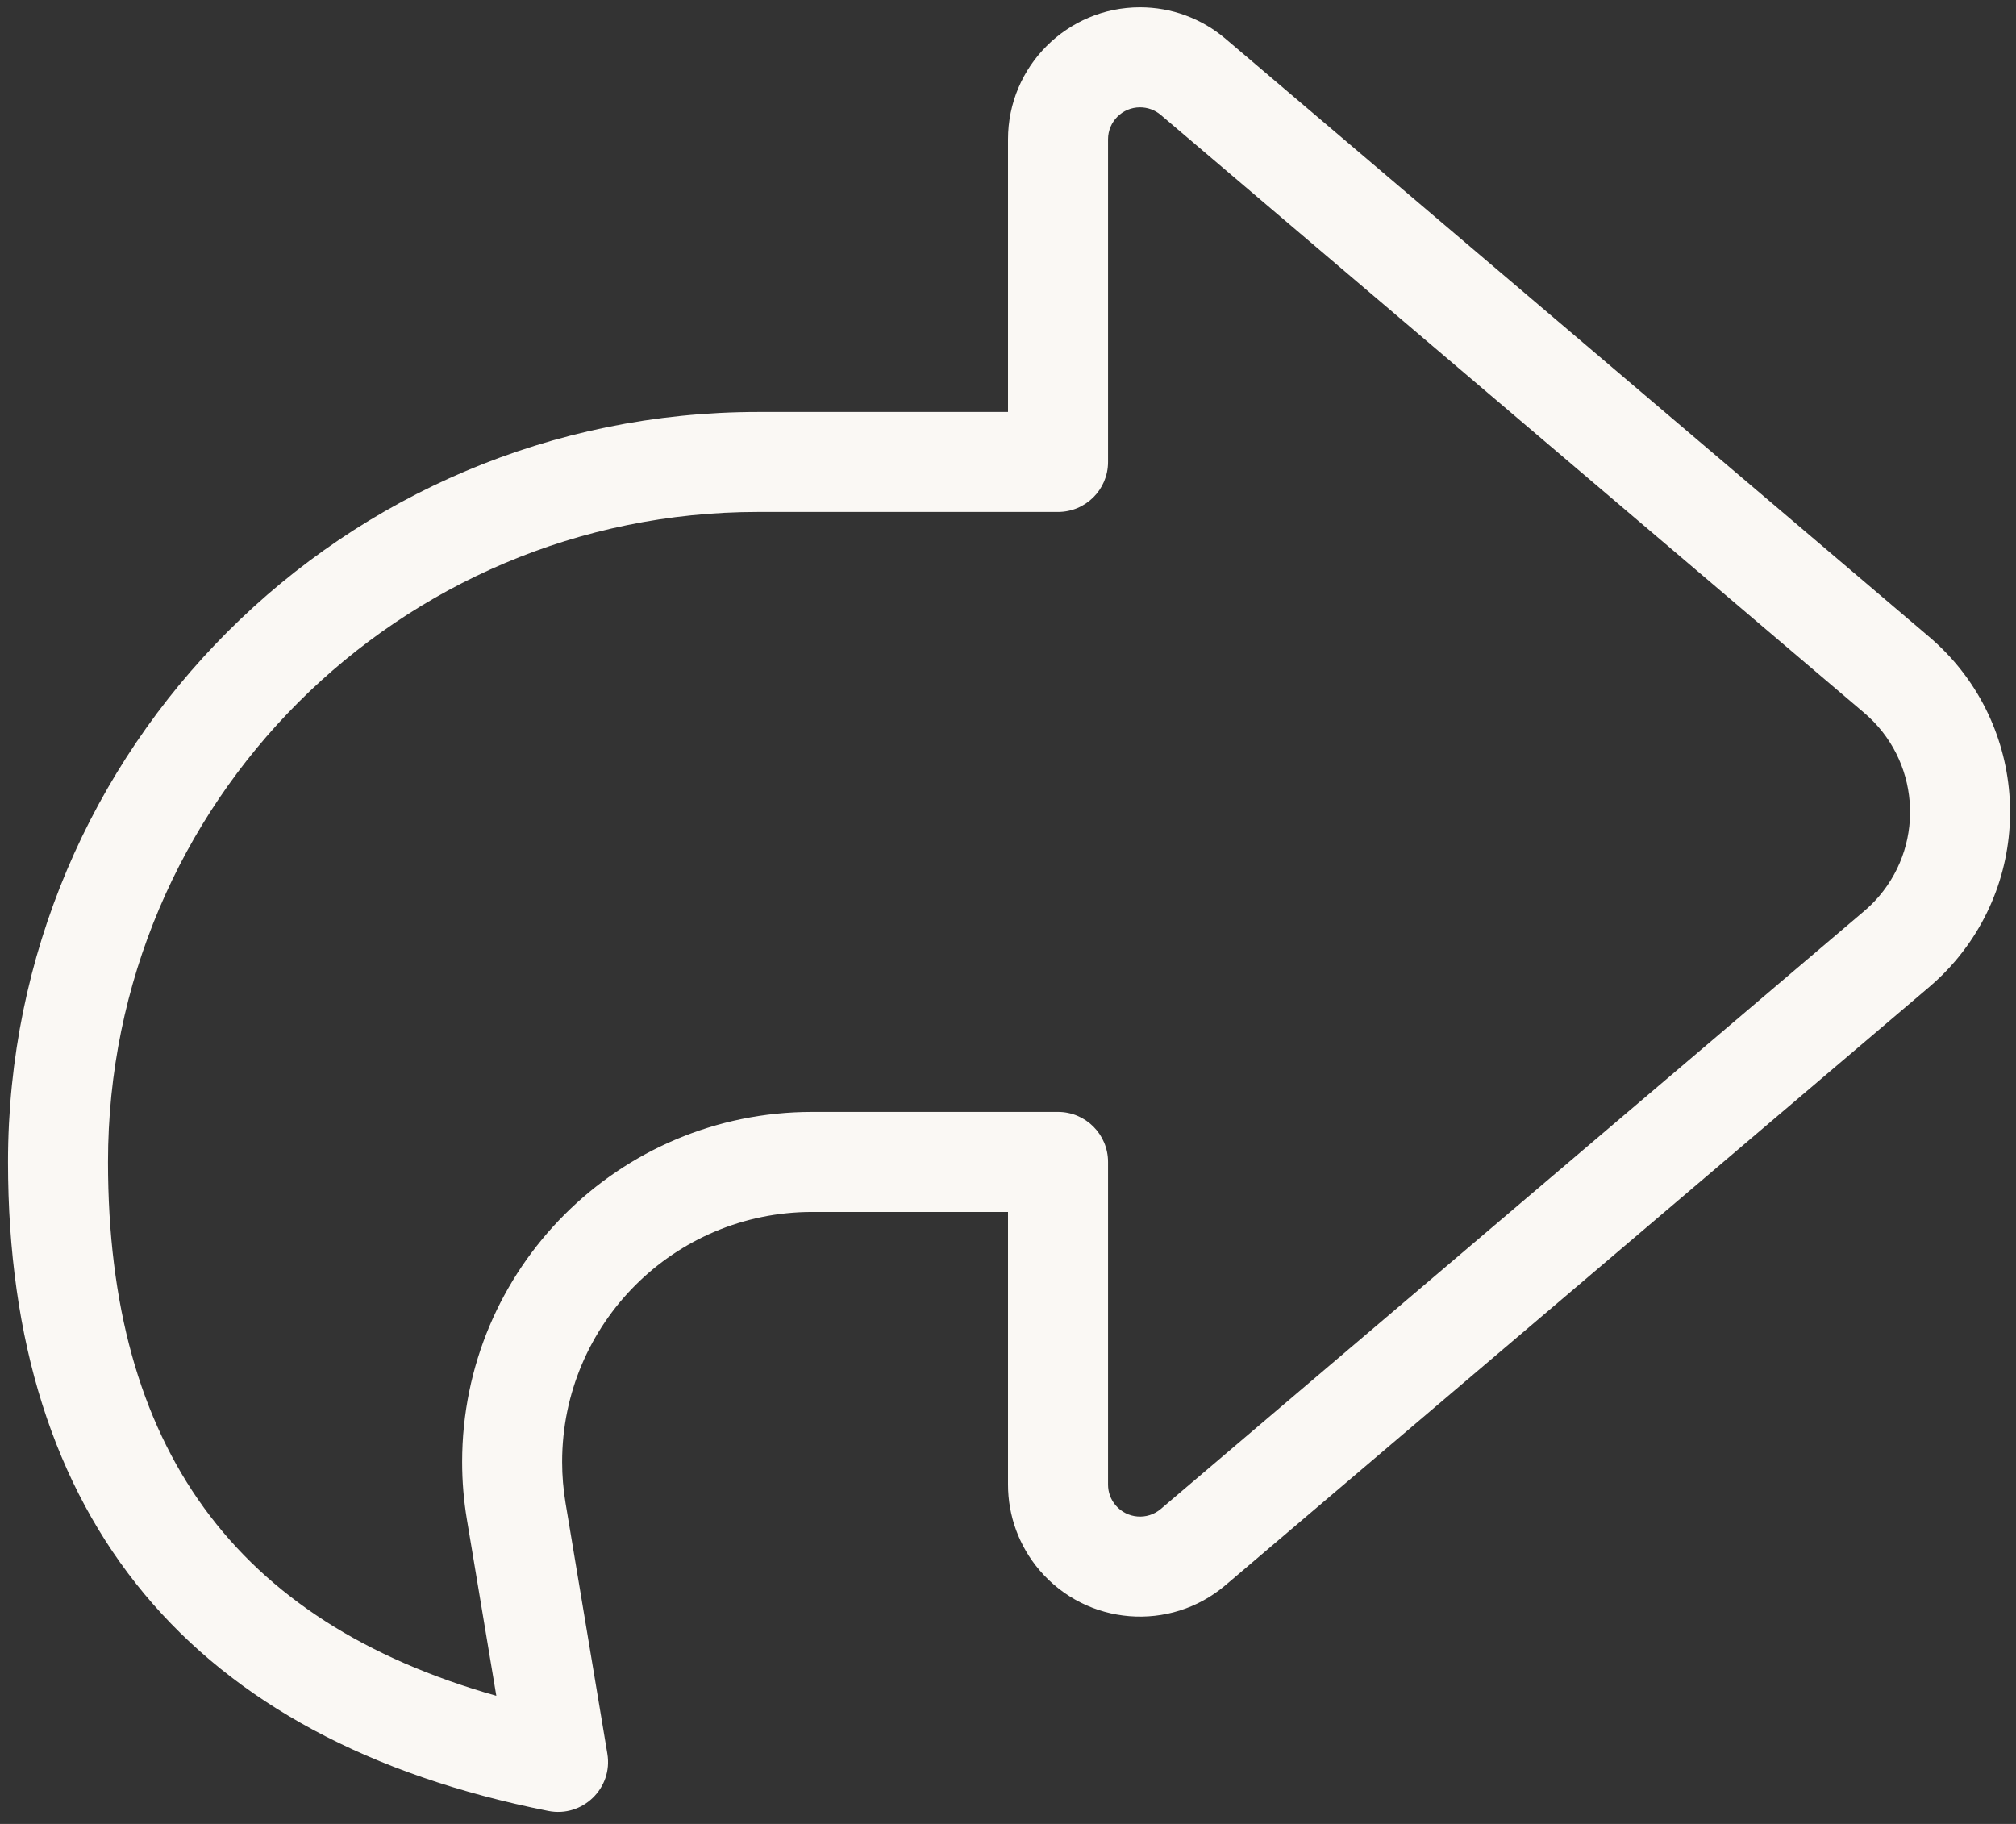 <svg width="42" height="38" viewBox="0 0 42 38" fill="none" xmlns="http://www.w3.org/2000/svg">
<rect x="0" y="0" width="42" height="38" fill="#333333" stroke="none"/>
<path d="M9.727 31.657C9.661 31.261 9.628 30.86 9.628 30.458C9.628 26.431 12.893 23.166 16.92 23.166H22.042C22.617 23.166 23.084 23.633 23.084 24.208V30.931C23.084 31.089 23.14 31.242 23.242 31.362C23.481 31.643 23.902 31.677 24.182 31.439L38.839 18.98C38.951 18.885 39.054 18.782 39.149 18.671C40.117 17.531 39.979 15.822 38.839 14.853L24.182 2.394C24.062 2.292 23.909 2.236 23.75 2.236C23.382 2.236 23.084 2.534 23.084 2.902V9.625C23.084 10.2 22.617 10.666 22.042 10.666H15.792C8.313 10.666 2.25 16.729 2.25 24.208C2.25 30.144 4.889 33.786 10.34 35.331L9.727 31.657ZM16.92 25.25C14.043 25.25 11.711 27.582 11.711 30.458C11.711 30.745 11.735 31.031 11.782 31.314L12.653 36.537C12.773 37.255 12.137 37.872 11.422 37.73C3.994 36.254 0.167 31.662 0.167 24.208C0.167 15.579 7.163 8.583 15.792 8.583H21V2.902C21 1.384 22.232 0.152 23.75 0.152C24.403 0.152 25.034 0.384 25.531 0.807L40.188 13.265C42.205 14.979 42.45 18.003 40.736 20.02C40.569 20.217 40.386 20.4 40.188 20.567L25.531 33.026C24.374 34.01 22.639 33.869 21.655 32.712C21.232 32.215 21 31.583 21 30.931V25.25H16.92Z" fill="#FAF8F4"/>
</svg>
